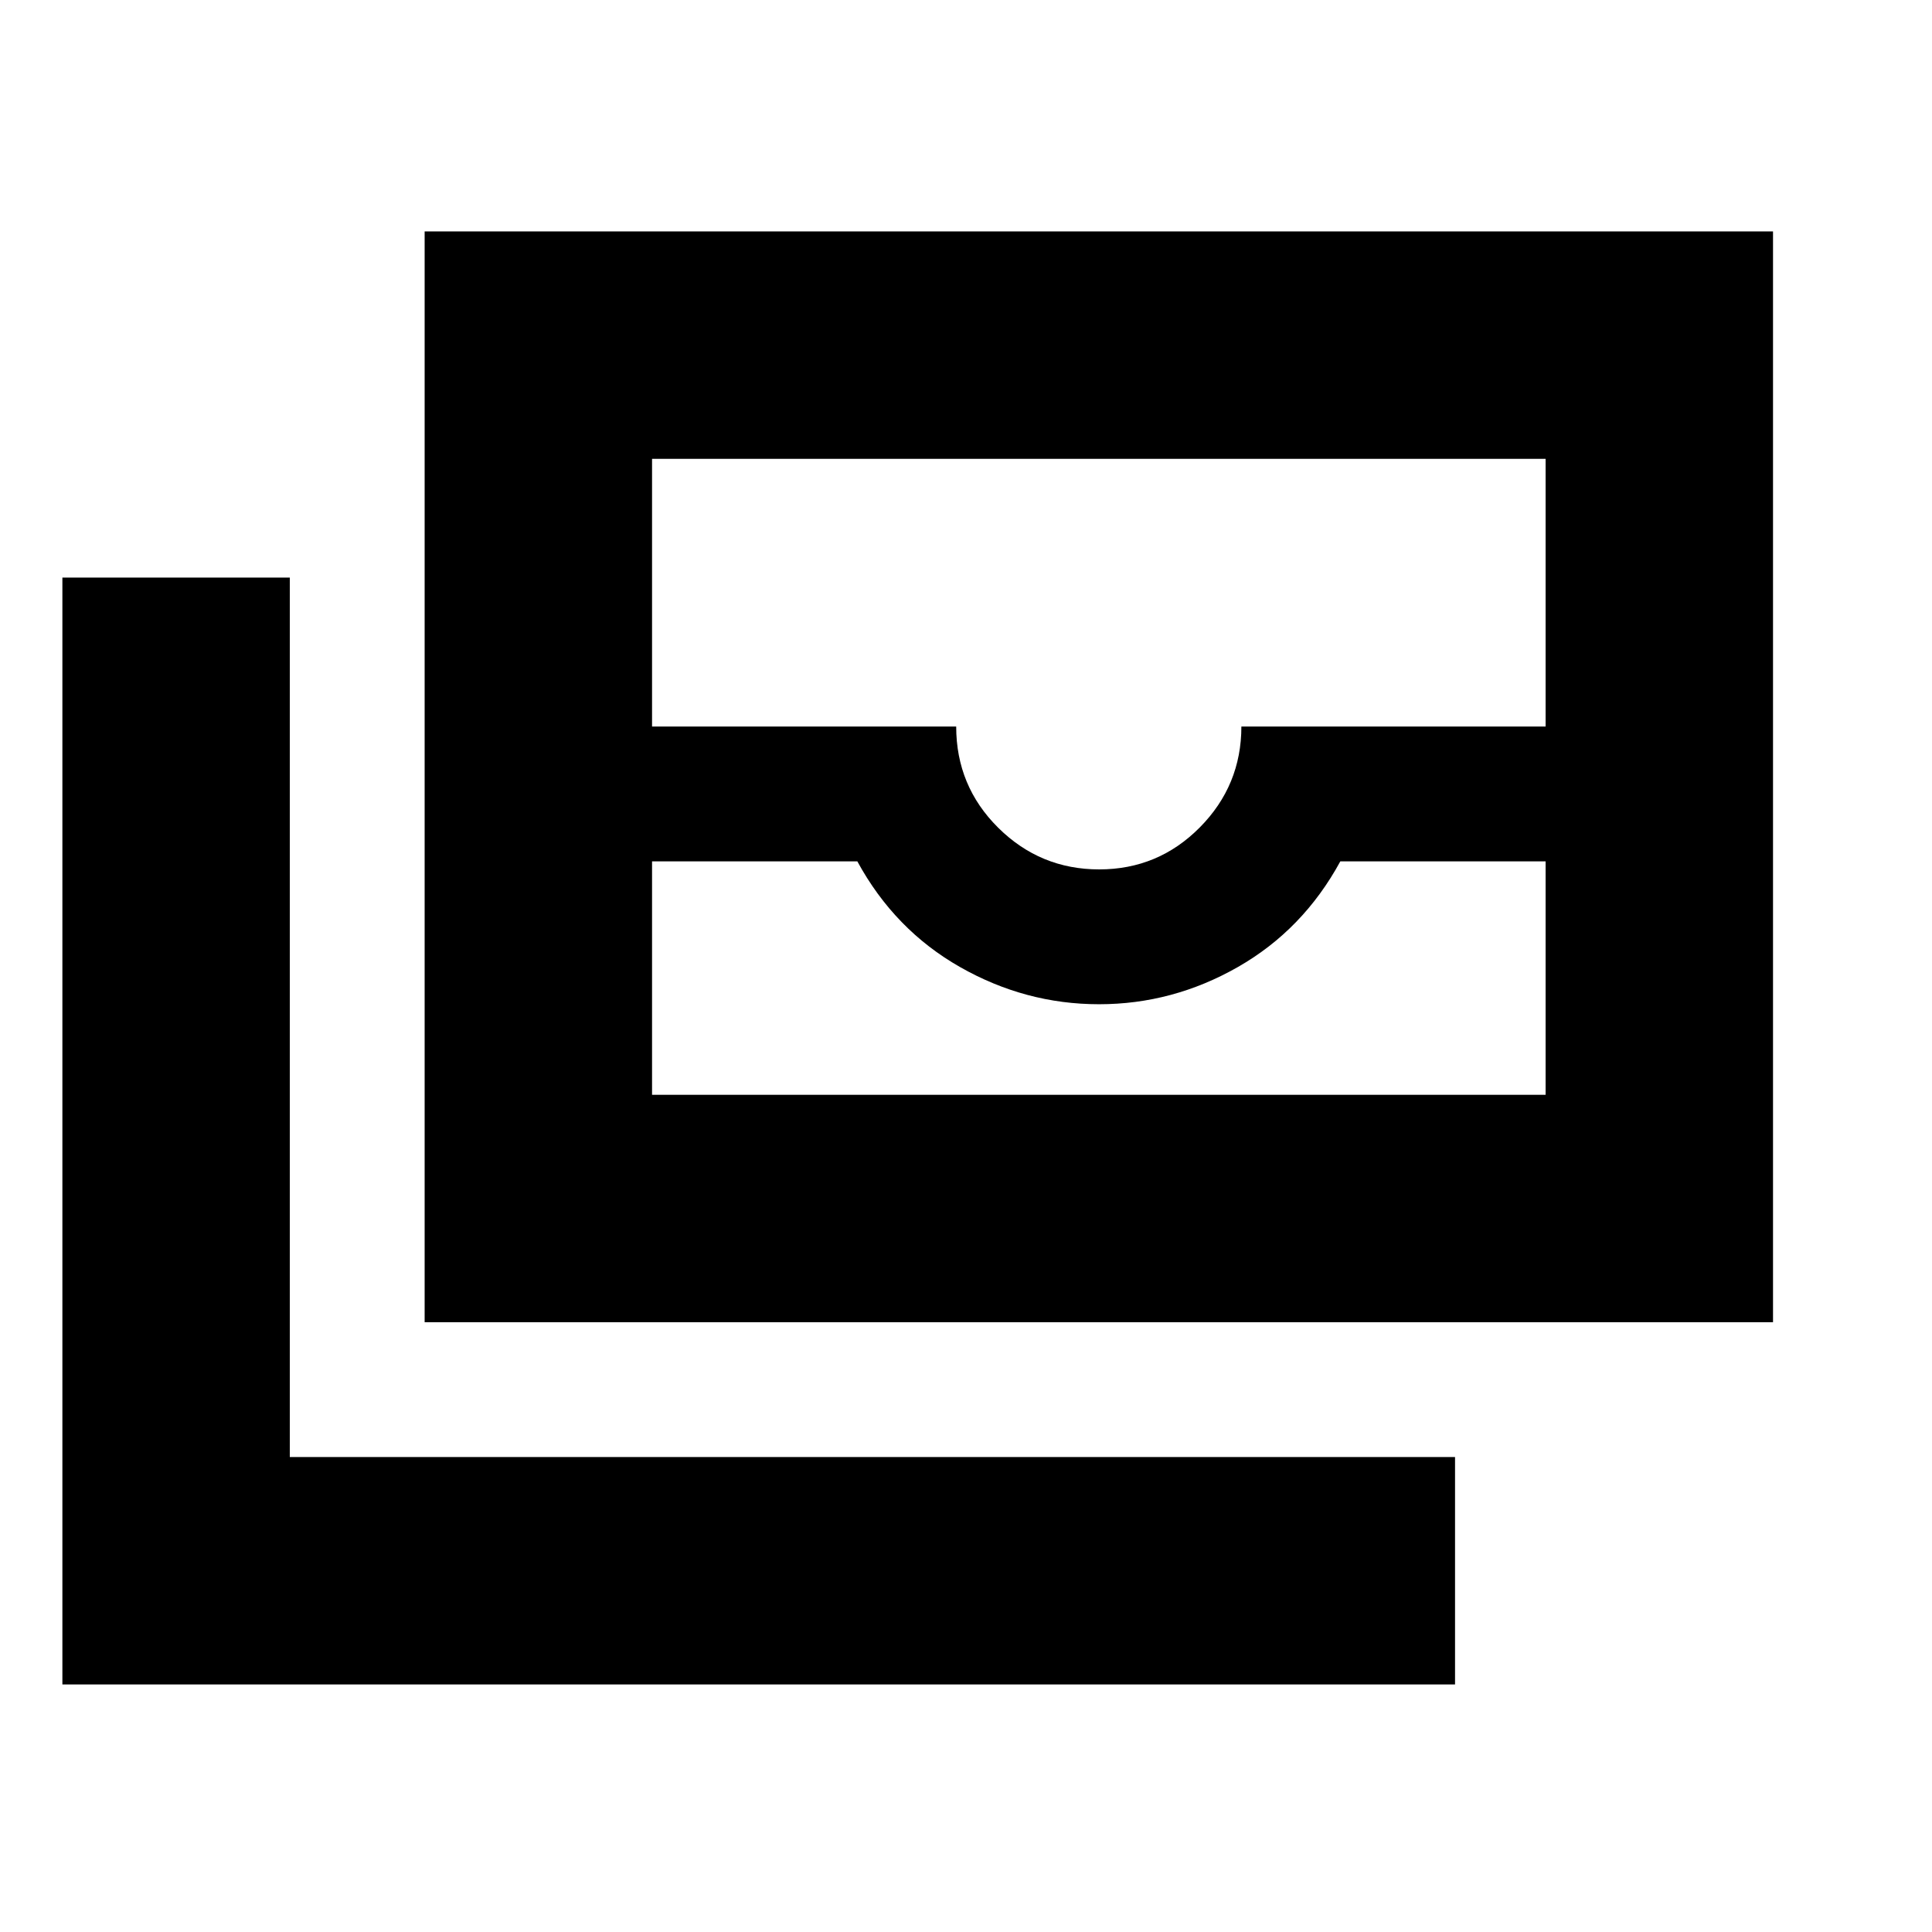 <svg xmlns="http://www.w3.org/2000/svg" height="20" viewBox="0 -960 960 960" width="20"><path d="M211-303v-542h670v542H211Zm113-229v116h444v-116H666q-18.5 34-50.889 52.5t-69 18.5Q509.5-461 477-479.5 444.5-498 426-532H324Zm222.187 4q29.313 0 49.98-20.856 20.667-20.856 20.667-50.144H768v-133H324v133h151.125q0 29.588 20.874 50.294Q516.874-528 546.187-528ZM723-123H31v-550h113v437h579v113ZM324-416h444-444Z"/></svg>